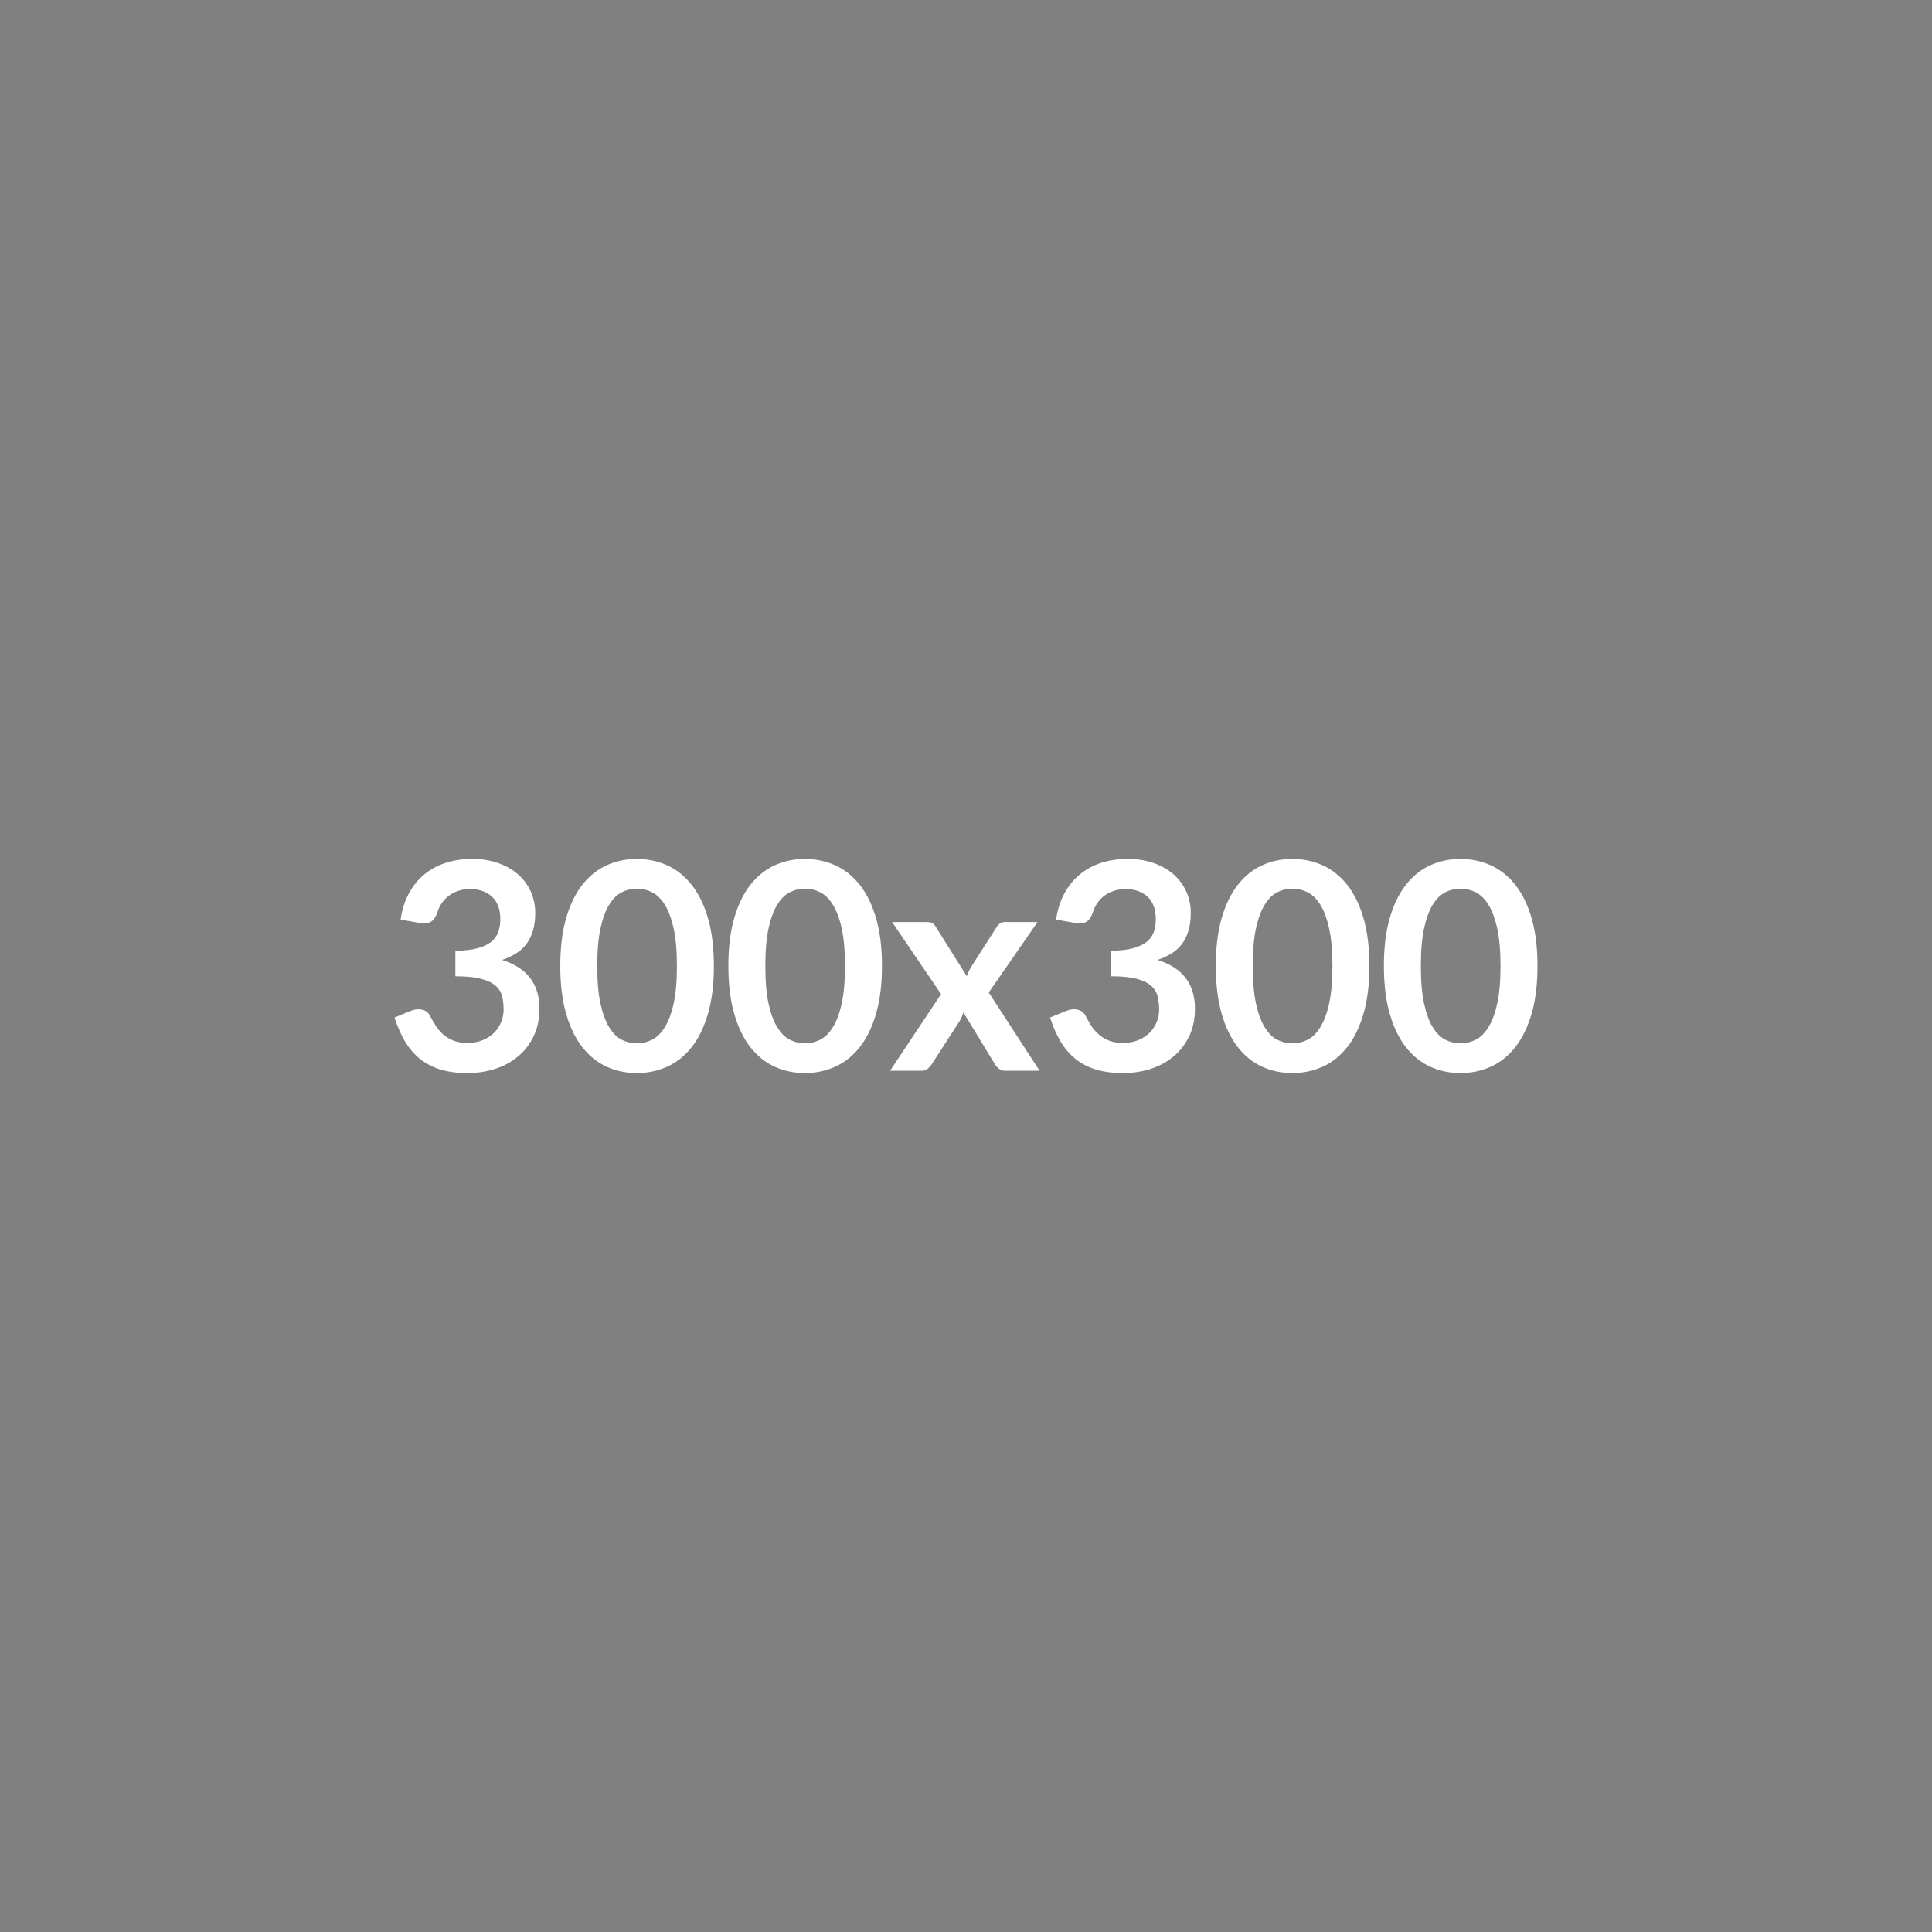 <svg xmlns="http://www.w3.org/2000/svg" width="300" height="300" viewBox="0 0 300 300"><rect width="100%" height="100%" fill="#808080"/><path fill="#FFFFFF" d="m65.13 143.315-2.92-.52q.33-2.34 1.3-4.1.97-1.77 2.42-2.95 1.45-1.18 3.33-1.78 1.88-.59 4.04-.59 2.25 0 4.06.64 1.81.64 3.09 1.77 1.29 1.14 1.97 2.67.69 1.53.69 3.31 0 1.55-.35 2.73t-1 2.06q-.65.88-1.62 1.49-.97.6-2.18 1.01 2.92.92 4.36 2.81 1.44 1.89 1.44 4.75 0 2.43-.9 4.3-.9 1.86-2.43 3.13-1.53 1.28-3.54 1.93-2.02.65-4.27.65-2.45 0-4.27-.56-1.82-.57-3.17-1.67-1.35-1.1-2.3-2.7-.94-1.6-1.62-3.69l2.45-1.01q.97-.4 1.81-.21.85.19 1.23.91.41.78.89 1.55.48.77 1.16 1.36.67.6 1.58.97.92.37 2.18.37 1.41 0 2.47-.46 1.06-.46 1.77-1.2.71-.75 1.05-1.66.35-.91.35-1.83 0-1.17-.24-2.13-.25-.95-1.04-1.63-.79-.67-2.26-1.06-1.47-.38-3.95-.38v-3.96q2.05-.02 3.4-.38t2.15-1q.8-.64 1.11-1.54.32-.9.32-1.99 0-2.29-1.29-3.48-1.28-1.19-3.42-1.19-.99 0-1.82.28-.83.28-1.5.78-.66.51-1.11 1.19-.45.67-.67 1.48-.39 1.03-1.01 1.37-.61.34-1.74.16Zm45.72 6.68q0 4.26-.91 7.39-.91 3.14-2.52 5.19-1.61 2.05-3.8 3.05-2.2 1-4.74 1t-4.71-1q-2.17-1-3.77-3.05t-2.5-5.19q-.9-3.13-.9-7.39 0-4.27.9-7.4.9-3.13 2.5-5.17 1.6-2.05 3.77-3.05t4.71-1q2.54 0 4.74 1 2.19 1 3.8 3.05 1.61 2.04 2.52 5.17.91 3.13.91 7.4Zm-5.74 0q0-3.53-.51-5.85-.52-2.31-1.39-3.69-.86-1.37-1.99-1.92-1.12-.55-2.34-.55-1.19 0-2.31.55-1.11.55-1.96 1.92-.86 1.38-1.37 3.69-.5 2.32-.5 5.85 0 3.54.5 5.85.51 2.32 1.37 3.69.85 1.38 1.96 1.93 1.12.55 2.31.55 1.22 0 2.34-.55 1.13-.55 1.99-1.93.87-1.37 1.39-3.69.51-2.31.51-5.85Zm31.84 0q0 4.26-.91 7.39-.91 3.14-2.52 5.19-1.61 2.05-3.8 3.05-2.2 1-4.74 1t-4.71-1q-2.17-1-3.77-3.05t-2.5-5.19q-.9-3.13-.9-7.39 0-4.27.9-7.4.9-3.13 2.5-5.17 1.6-2.05 3.77-3.05t4.71-1q2.54 0 4.74 1 2.19 1 3.8 3.05 1.61 2.04 2.52 5.17.91 3.13.91 7.4Zm-5.74 0q0-3.53-.52-5.85-.51-2.31-1.38-3.69-.87-1.37-1.99-1.92-1.13-.55-2.34-.55-1.19 0-2.31.55-1.11.55-1.96 1.92-.86 1.38-1.37 3.69-.5 2.32-.5 5.85 0 3.54.5 5.85.51 2.32 1.37 3.69.85 1.38 1.96 1.93 1.12.55 2.31.55 1.21 0 2.34-.55 1.12-.55 1.99-1.93.87-1.37 1.38-3.69.52-2.31.52-5.85Zm22.32 4.12 7.9 12.15h-5.36q-.6 0-.97-.32-.38-.31-.62-.71l-4.89-8.04q-.11.38-.25.72-.15.34-.33.63l-4.32 6.69q-.25.38-.61.7-.36.33-.9.33h-4.97l7.92-11.9-7.61-11.19h5.36q.61 0 .9.17.29.17.52.56l4.83 7.69q.25-.76.7-1.51l3.89-6.07q.5-.84 1.29-.84h5.1l-7.58 10.94Zm13.39-10.8-2.93-.52q.34-2.34 1.31-4.1.97-1.77 2.42-2.95 1.45-1.18 3.33-1.78 1.88-.59 4.04-.59 2.25 0 4.06.64 1.81.64 3.09 1.77 1.28 1.14 1.97 2.67t.69 3.31q0 1.55-.35 2.73t-1 2.06q-.66.88-1.62 1.49-.97.6-2.19 1.01 2.93.92 4.37 2.81 1.44 1.89 1.44 4.75 0 2.43-.9 4.3-.9 1.86-2.43 3.13-1.53 1.28-3.54 1.93-2.02.65-4.27.65-2.45 0-4.27-.56-1.83-.57-3.18-1.67t-2.29-2.7q-.95-1.6-1.62-3.69l2.45-1.01q.97-.4 1.81-.21.85.19 1.23.91.4.78.89 1.55.48.77 1.16 1.36.67.6 1.58.97t2.17.37q1.42 0 2.48-.46t1.77-1.2q.7-.75 1.05-1.66.35-.91.35-1.83 0-1.17-.25-2.13-.24-.95-1.03-1.63-.79-.67-2.26-1.06-1.48-.38-3.95-.38v-3.96q2.05-.02 3.4-.38t2.15-1q.79-.64 1.11-1.54.31-.9.31-1.99 0-2.29-1.28-3.48t-3.42-1.19q-.99 0-1.82.28-.83.28-1.5.78-.66.51-1.11 1.19-.45.67-.68 1.48-.38 1.03-1 1.37-.62.34-1.74.16Zm45.72 6.68q0 4.26-.91 7.39-.91 3.14-2.52 5.19-1.61 2.05-3.8 3.05-2.2 1-4.74 1t-4.71-1q-2.18-1-3.77-3.05-1.6-2.05-2.5-5.19-.9-3.13-.9-7.39 0-4.27.9-7.4.9-3.13 2.5-5.17 1.59-2.05 3.77-3.05 2.17-1 4.71-1t4.74 1q2.19 1 3.8 3.05 1.61 2.04 2.52 5.17.91 3.13.91 7.4Zm-5.74 0q0-3.53-.52-5.85-.51-2.31-1.38-3.69-.87-1.37-1.99-1.92-1.13-.55-2.34-.55-1.19 0-2.31.55-1.11.55-1.96 1.92-.86 1.38-1.37 3.69-.5 2.32-.5 5.85 0 3.54.5 5.85.51 2.32 1.37 3.69.85 1.38 1.96 1.93 1.12.55 2.31.55 1.21 0 2.34-.55 1.12-.55 1.99-1.93.87-1.37 1.38-3.69.52-2.31.52-5.85Zm31.84 0q0 4.26-.91 7.39-.91 3.14-2.52 5.19-1.61 2.05-3.8 3.05-2.2 1-4.74 1t-4.71-1q-2.18-1-3.77-3.05-1.6-2.05-2.5-5.19-.9-3.13-.9-7.39 0-4.27.9-7.4.9-3.13 2.5-5.17 1.59-2.05 3.77-3.05 2.17-1 4.71-1t4.74 1q2.19 1 3.8 3.05 1.61 2.04 2.52 5.17.91 3.13.91 7.4Zm-5.74 0q0-3.53-.52-5.85-.51-2.31-1.38-3.69-.87-1.37-1.99-1.92-1.13-.55-2.34-.55-1.19 0-2.31.55-1.11.55-1.97 1.92-.85 1.38-1.36 3.69-.5 2.32-.5 5.85 0 3.54.5 5.85.51 2.32 1.36 3.69.86 1.38 1.97 1.93 1.12.55 2.31.55 1.21 0 2.34-.55 1.12-.55 1.99-1.93.87-1.37 1.38-3.69.52-2.31.52-5.85Z"/></svg>